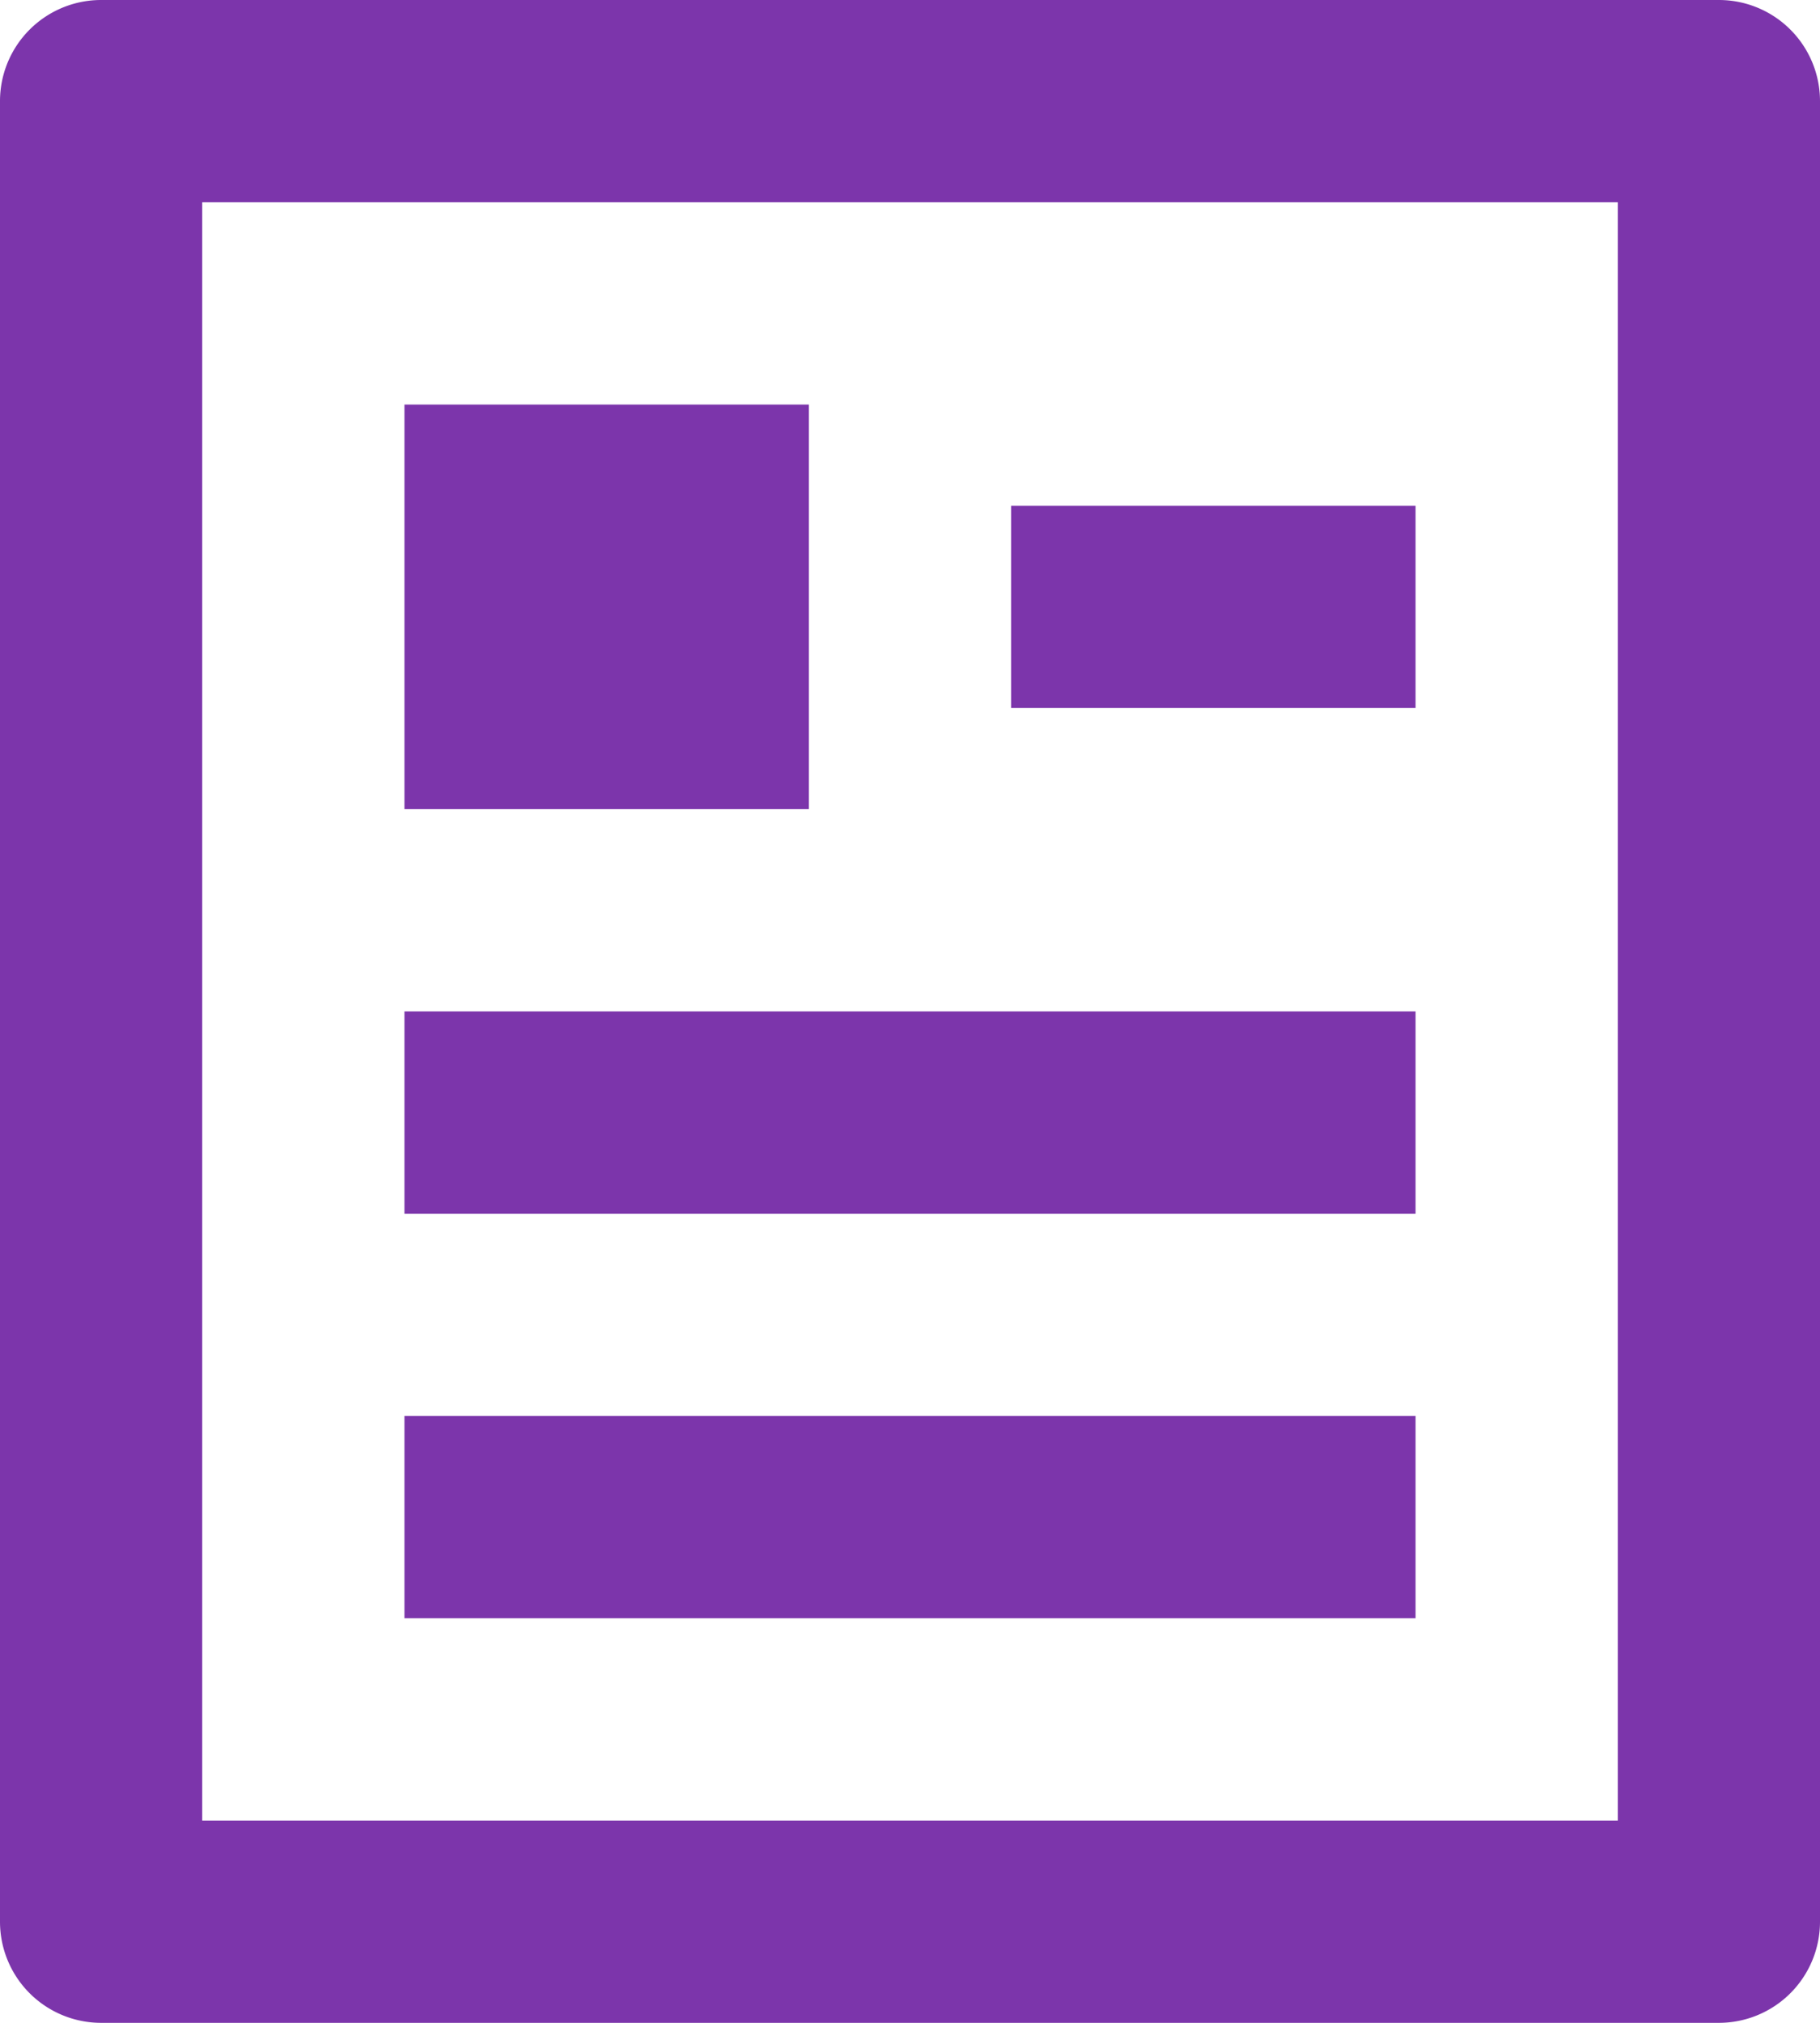 <svg xmlns="http://www.w3.org/2000/svg" width="18" height="20" viewBox="0 0 18 20">
  <path id="Path_67996" data-name="Path 67996" d="M20,22H4a1,1,0,0,1-1-1V3A1,1,0,0,1,4,2H20a1,1,0,0,1,1,1V21A1,1,0,0,1,20,22Zm-1-2V4H5V20ZM7,6h4v4H7Zm0,6H17v2H7Zm0,4H17v2H7Zm6-9h4V9H13Z" transform="translate(-3 -2)" fill="#7c35ab"/>
</svg>
